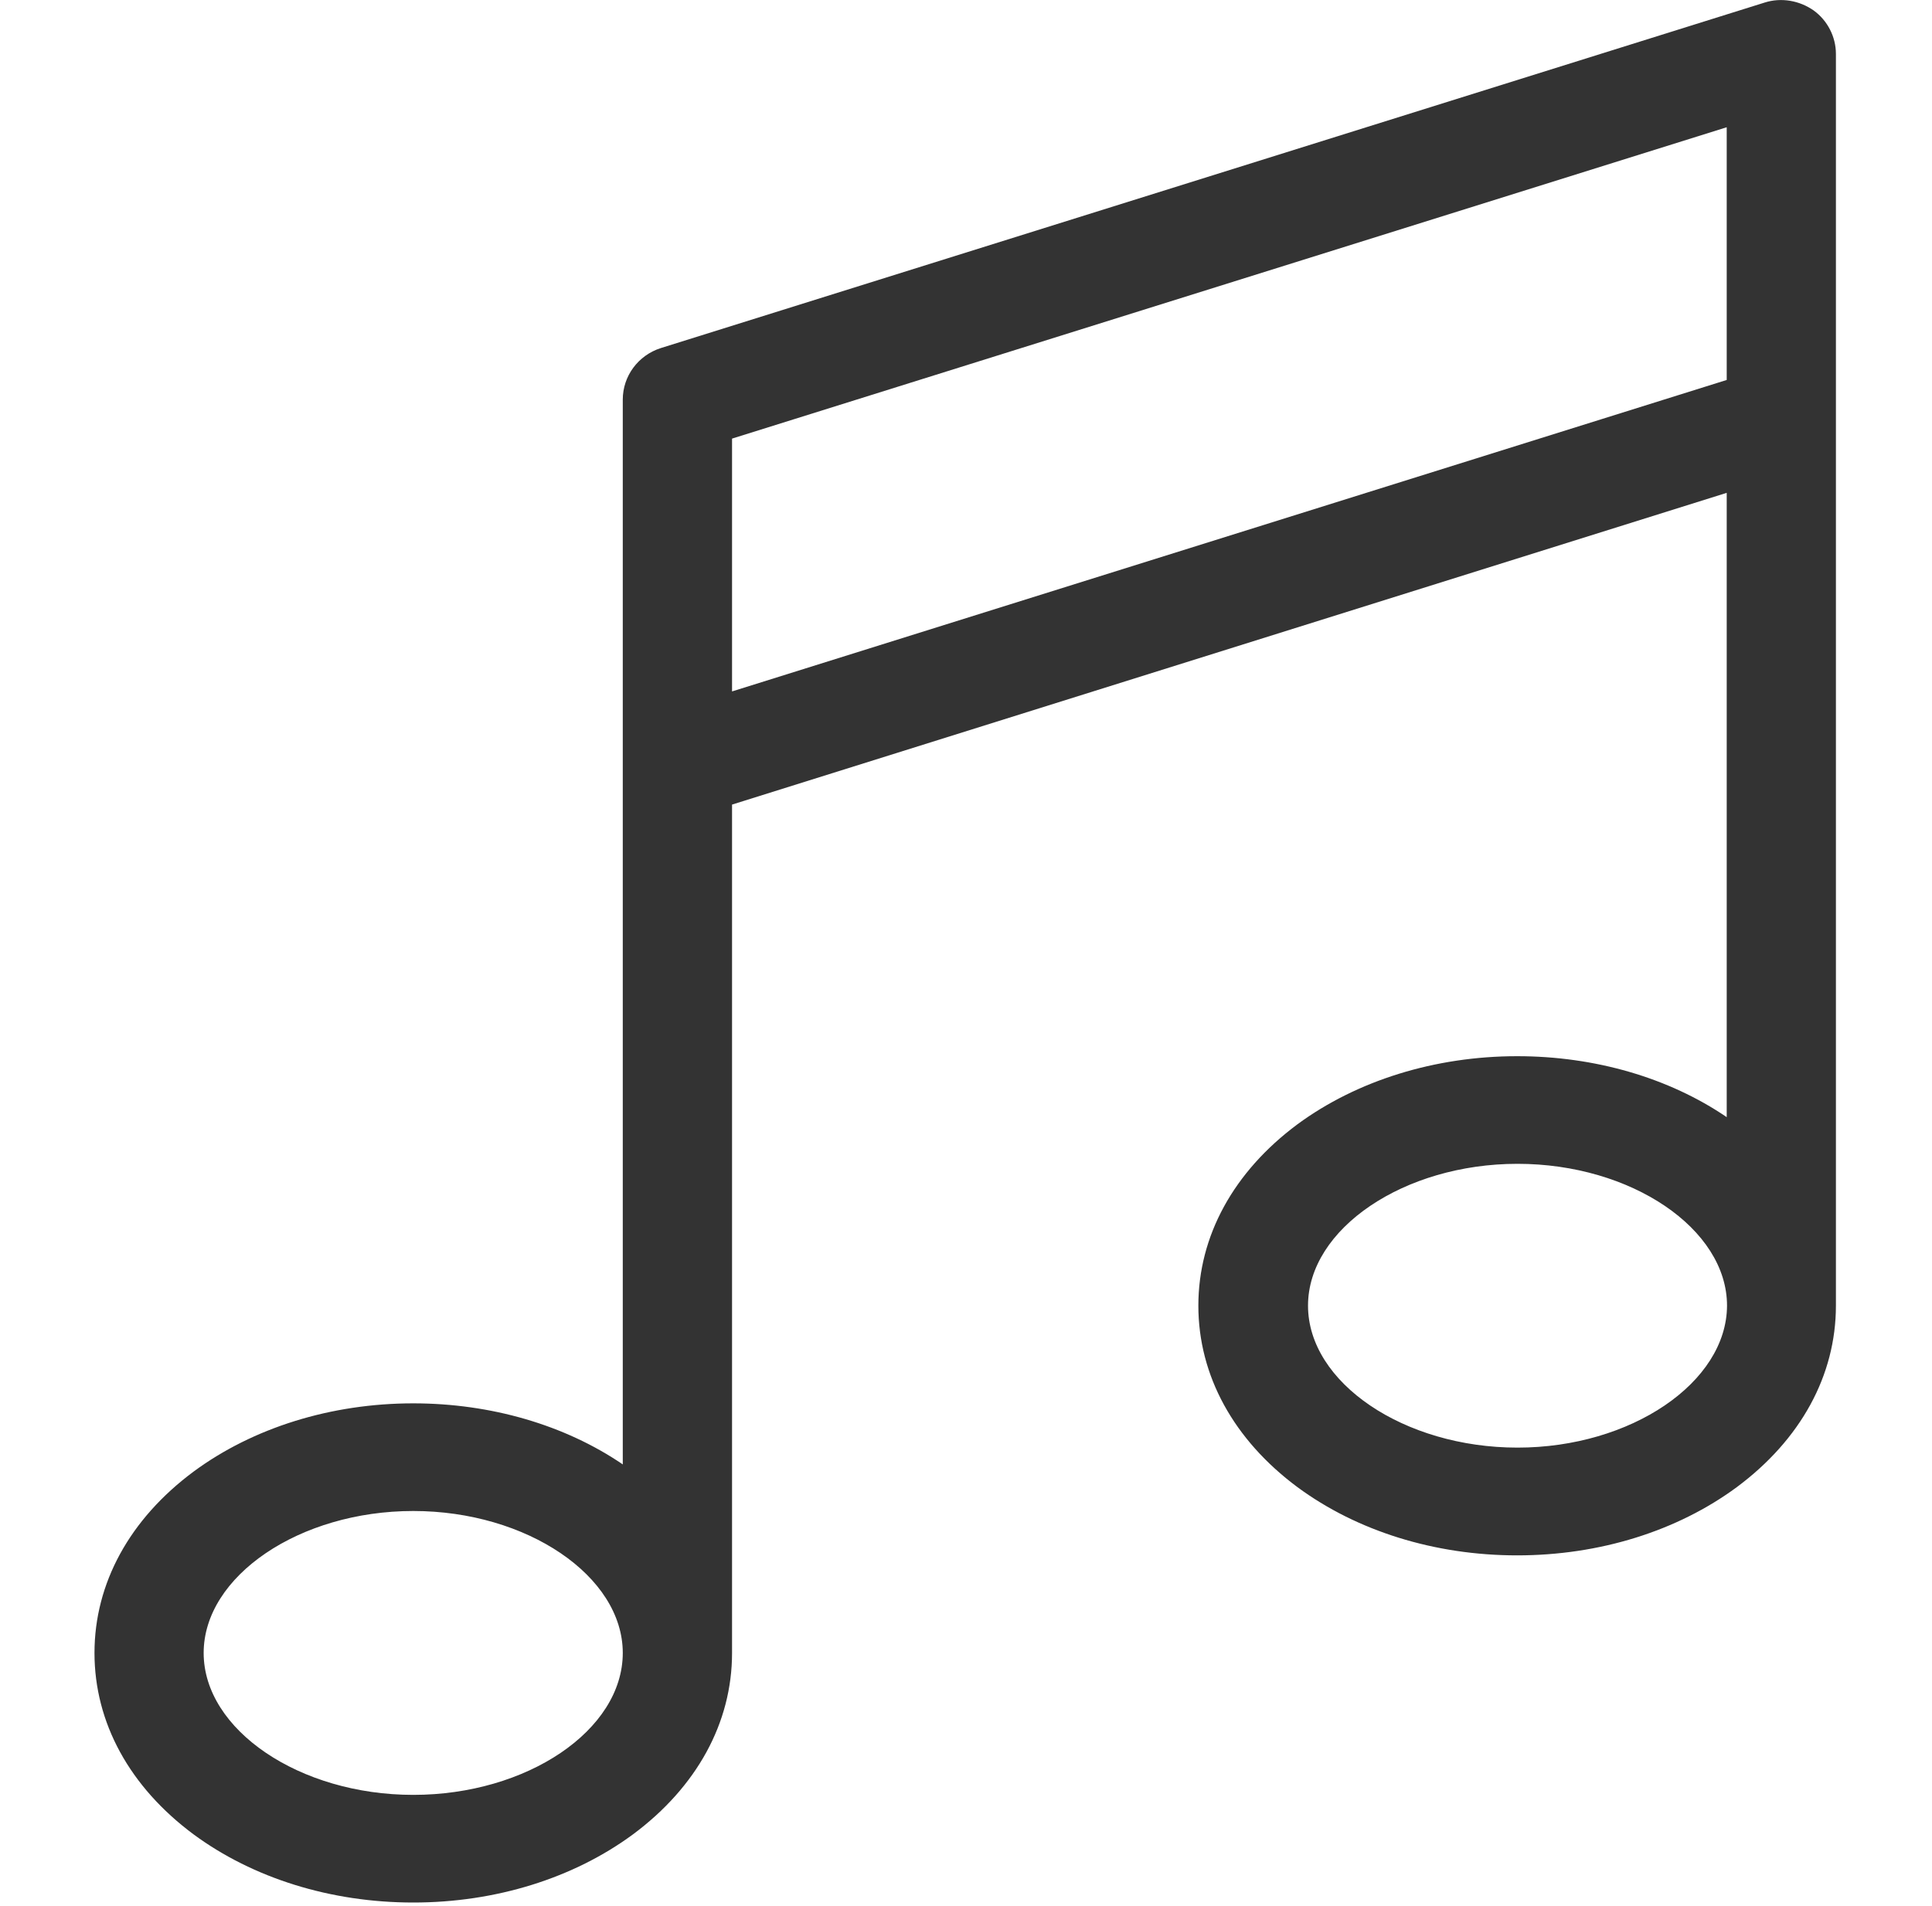 <?xml version="1.0" encoding="UTF-8"?>
<svg xmlns="http://www.w3.org/2000/svg" xmlns:xlink="http://www.w3.org/1999/xlink" width="75pt" height="74pt" viewBox="0 0 75 74" version="1.1">
<g id="surface1">
<path style=" stroke:none;fill-rule:nonzero;fill:#333333;" d="M 71.27 16.273 L 71.27 2.094 C 71.27 1.426 70.941 0.793 70.406 0.406 C 69.855 0.02 69.148 -0.105 68.508 0.098 L 25.652 13.516 C 24.773 13.797 24.176 14.602 24.176 15.516 L 24.176 56.863 C 21.93 55.332 19.055 54.492 16.043 54.492 C 12.855 54.492 9.824 55.438 7.516 57.141 C 5.035 58.984 3.668 61.477 3.668 64.184 C 3.668 66.895 5.035 69.387 7.516 71.23 C 9.824 72.93 12.84 73.875 16.043 73.875 C 19.246 73.875 22.262 72.93 24.57 71.23 C 27.051 69.387 28.418 66.895 28.418 64.184 L 28.418 31.242 L 67.031 19.137 L 67.031 43.379 C 64.785 41.848 61.91 41.012 58.895 41.012 C 55.707 41.012 52.676 41.957 50.367 43.656 C 47.887 45.5 46.52 47.992 46.52 50.699 C 46.52 53.41 47.887 55.902 50.367 57.746 C 52.676 59.449 55.691 60.395 58.895 60.395 C 62.098 60.395 65.113 59.449 67.422 57.746 C 69.902 55.902 71.27 53.41 71.27 50.699 L 71.27 16.289 C 71.27 16.273 71.27 16.273 71.27 16.273 Z M 16.043 69.695 C 11.629 69.695 7.906 67.172 7.906 64.184 C 7.906 61.199 11.629 58.672 16.043 58.672 C 20.453 58.672 24.176 61.199 24.176 64.184 C 24.176 67.188 20.453 69.695 16.043 69.695 Z M 28.418 26.848 L 28.418 17.031 L 67.031 4.941 L 67.031 14.754 Z M 58.91 56.211 C 54.5 56.211 50.777 53.688 50.777 50.699 C 50.777 47.715 54.5 45.191 58.91 45.191 C 63.324 45.191 67.043 47.715 67.043 50.699 C 67.031 53.688 63.309 56.211 58.91 56.211 Z M 58.91 56.211 "/>
</g>
</svg>
